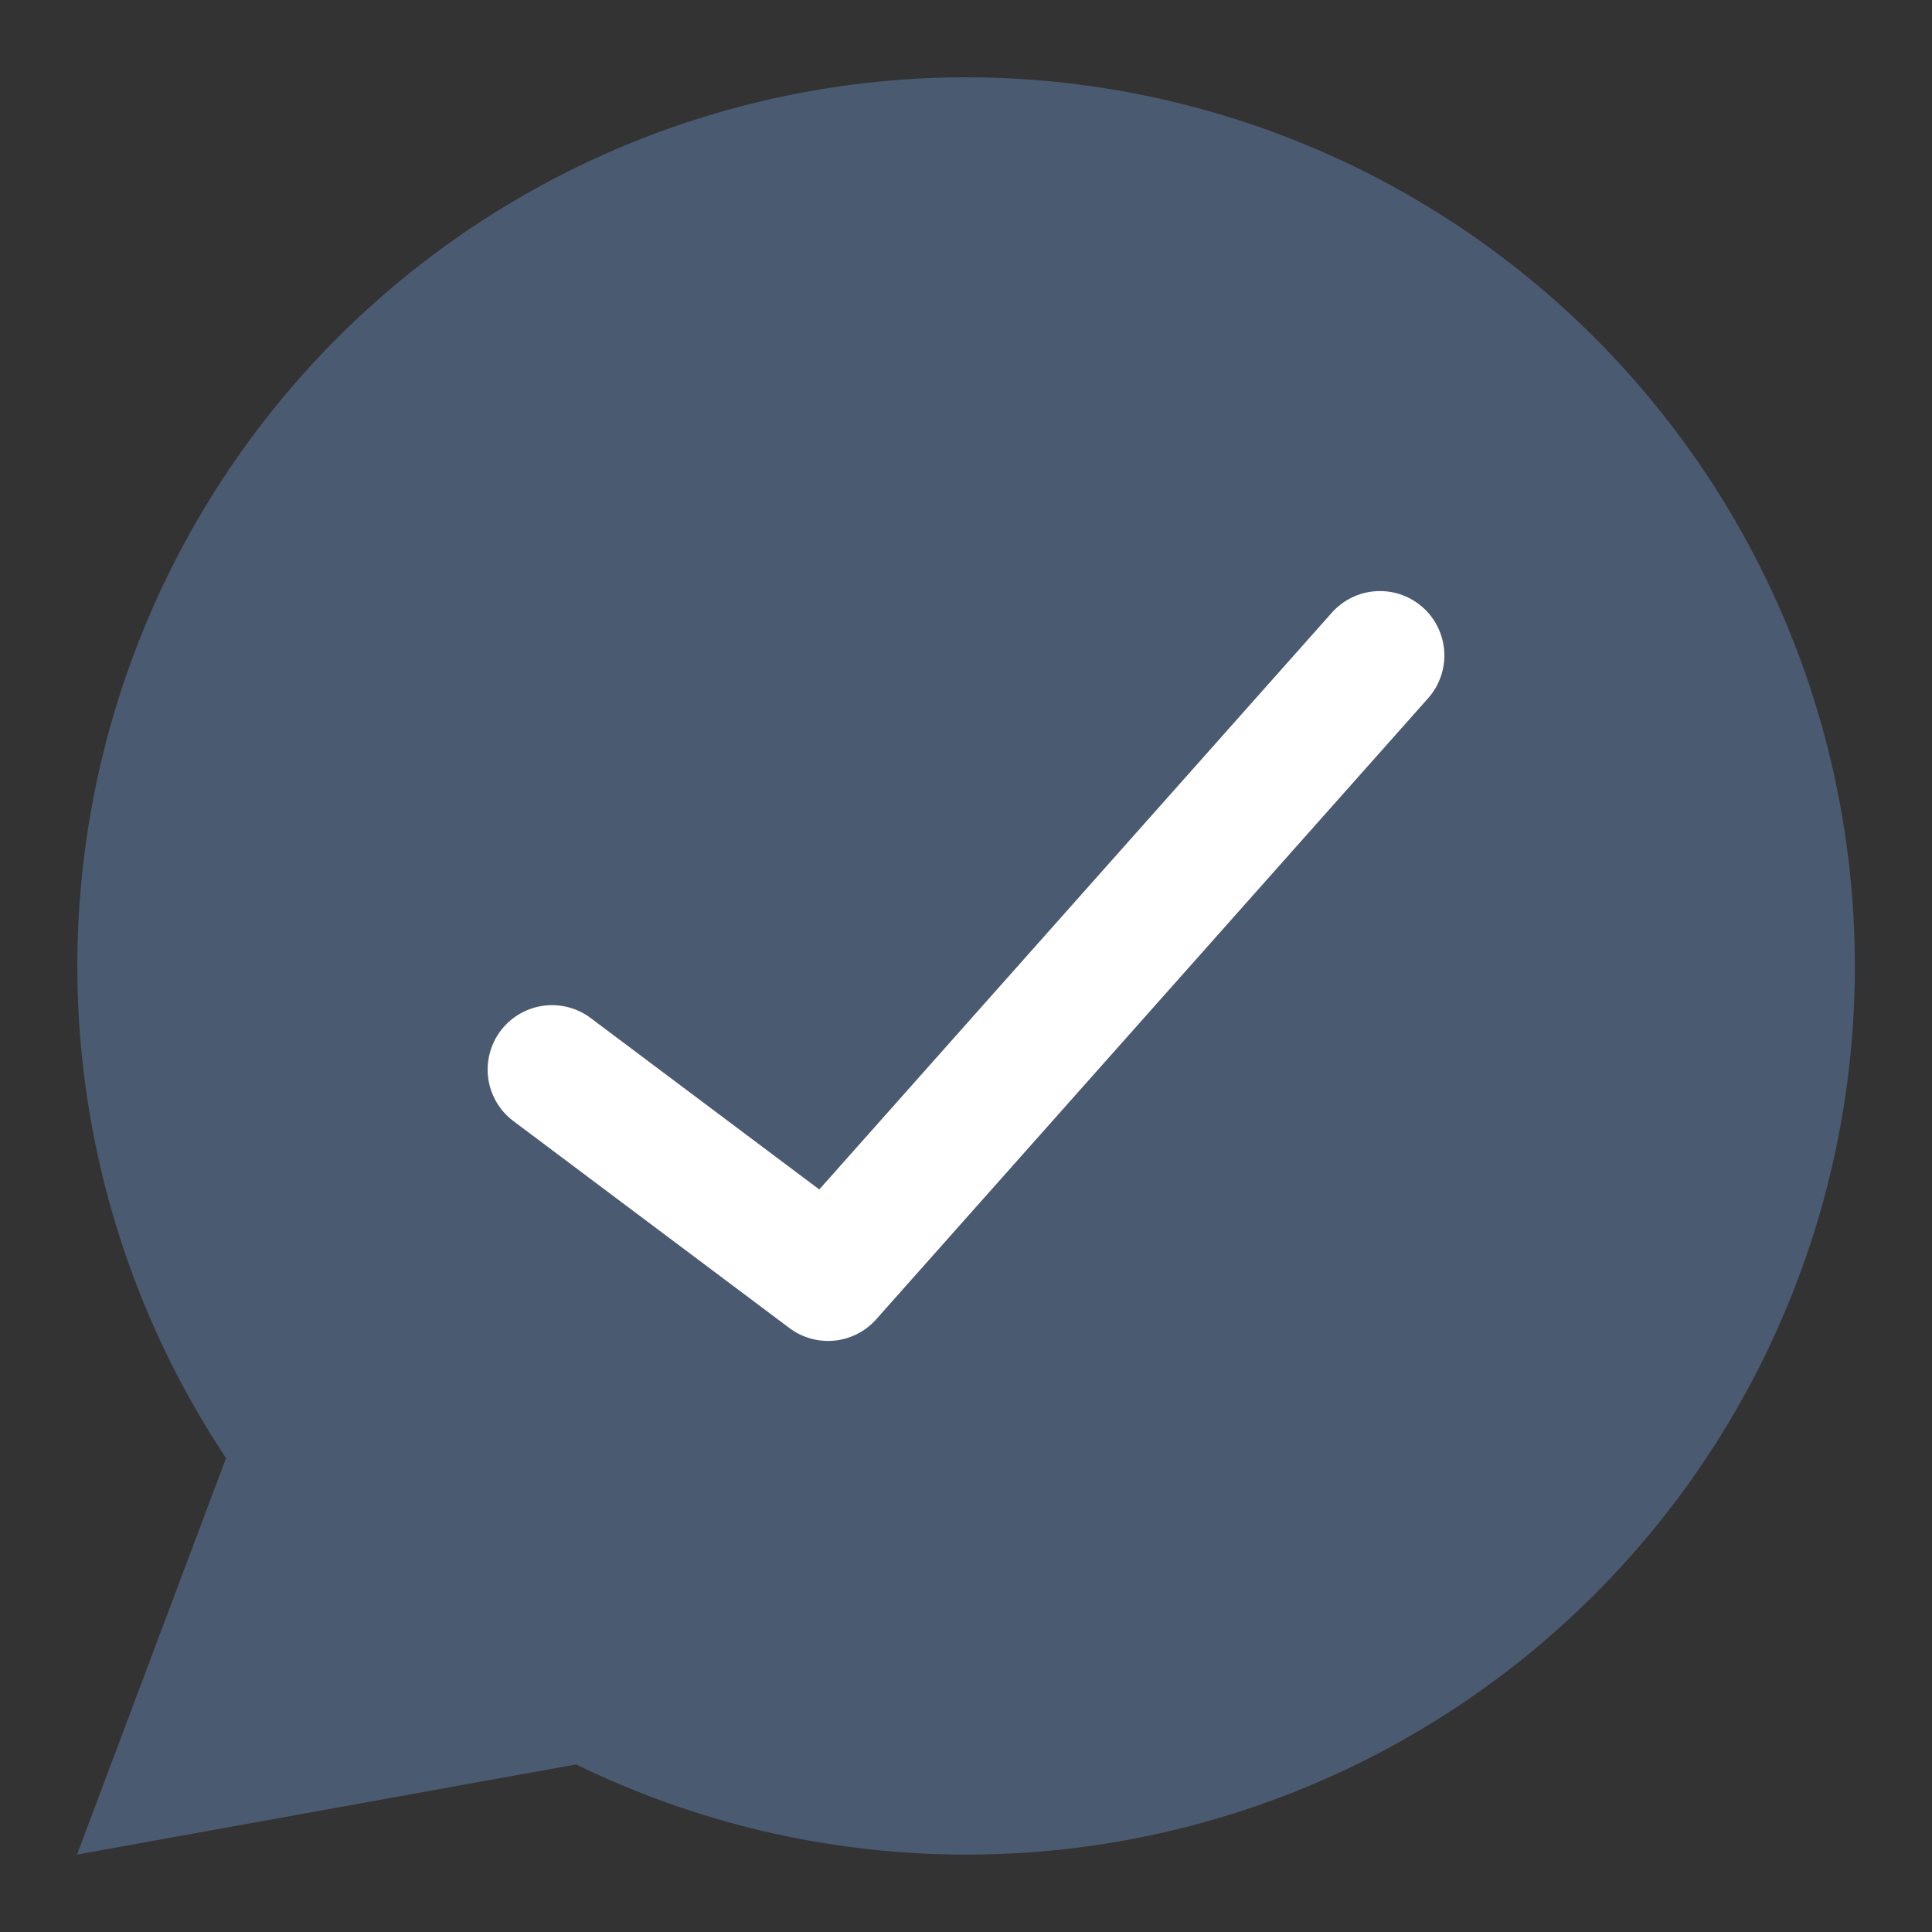 <svg width="15" height="15" viewBox="0 0 15 15" fill="none" xmlns="http://www.w3.org/2000/svg">
<rect x="0" y="0" width="15" height="15" fill="#333333" stroke="none"/>
<g id="Mail Chat Bubble Oval Check">
<path id="Vector" d="M7.498 0.6C6.25 0.601 5.025 0.94 3.955 1.581C2.884 2.222 2.007 3.142 1.418 4.242C0.829 5.342 0.549 6.582 0.608 7.828C0.668 9.075 1.064 10.282 1.755 11.321L0.598 14.399L4.473 13.699C5.406 14.155 6.43 14.394 7.468 14.399C8.506 14.405 9.532 14.175 10.47 13.729C11.407 13.282 12.232 12.63 12.882 11.82C13.532 11.01 13.991 10.064 14.225 9.053C14.458 8.041 14.46 6.989 14.231 5.977C14.002 4.964 13.547 4.016 12.9 3.204C12.254 2.391 11.432 1.735 10.497 1.284C9.561 0.834 8.536 0.6 7.498 0.6Z" fill="#4A5A70"/>
<path id="Vector_2" d="M10.714 5.089L6.429 9.911L4.286 8.304" stroke="white" stroke-linecap="round" stroke-linejoin="round"/>
</g>
</svg>

